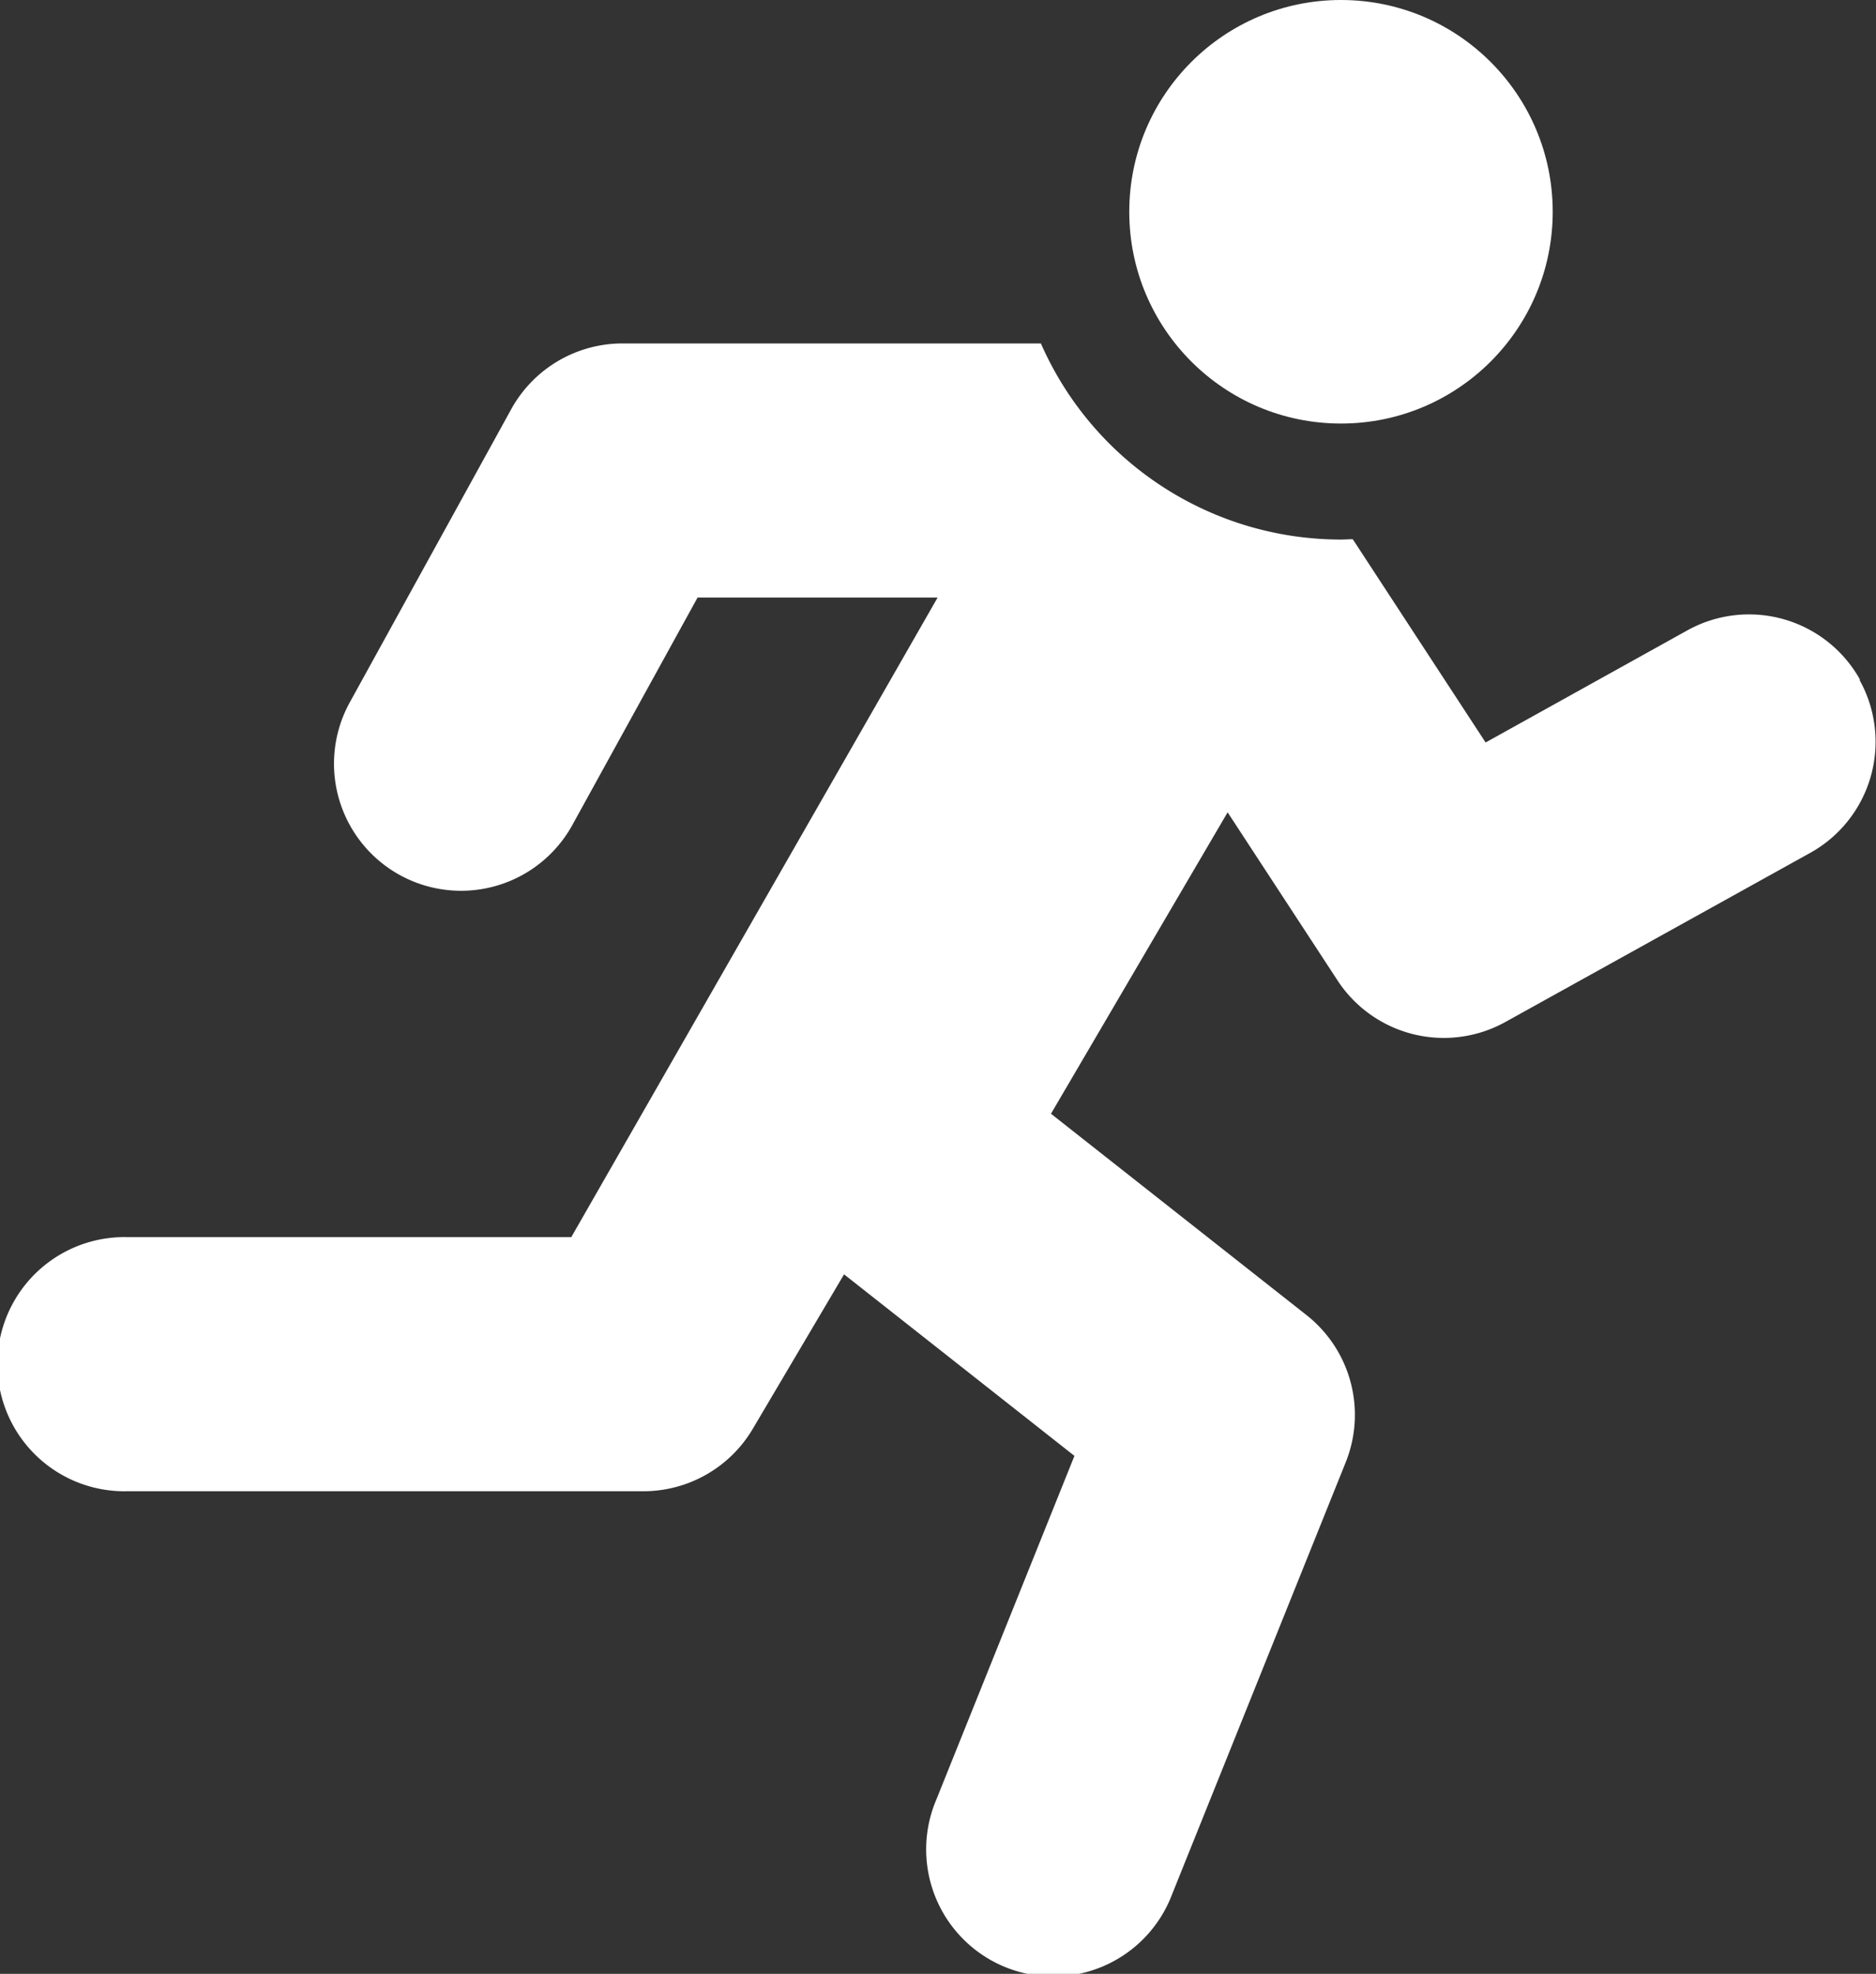 <svg xmlns="http://www.w3.org/2000/svg" width="34.388" height="36.173" viewBox="0 0 34.388 36.173">
  <rect x="0" y="0" width="34.388" height="36.173" fill="#333333" stroke="none"/>
  <g id="Group_190" data-name="Group 190" transform="translate(-12.636)">
    <path id="Path_720" data-name="Path 720" d="M46.73,95.16a2.329,2.329,0,0,0-3.167-.9l-3.695,2.053-2.435-3.725c-.072,0-.144.006-.217.006a6.008,6.008,0,0,1-5.5-3.594H24.047a2.329,2.329,0,0,0-2.04,1.205l-2.95,5.356a2.329,2.329,0,1,0,4.08,2.247l2.286-4.151h4.4l-6.715,11.721H14.965a2.329,2.329,0,1,0,0,4.657h9.47a2.329,2.329,0,0,0,2-1.144l1.673-2.831,4.223,3.327-2.532,6.3a2.329,2.329,0,1,0,4.321,1.737l3.183-7.918a2.329,2.329,0,0,0-.719-2.7l-4.683-3.689,3.238-5.524,2.014,3.08a2.328,2.328,0,0,0,3.08.761l5.589-3.1a2.329,2.329,0,0,0,.9-3.167Z" transform="translate(0 -82.706)" fill="#fff"/>
    <circle id="Ellipse_130" data-name="Ellipse 130" cx="3.881" cy="3.881" r="3.881" transform="translate(33.336)" fill="#fff"/>
  </g>
</svg>
